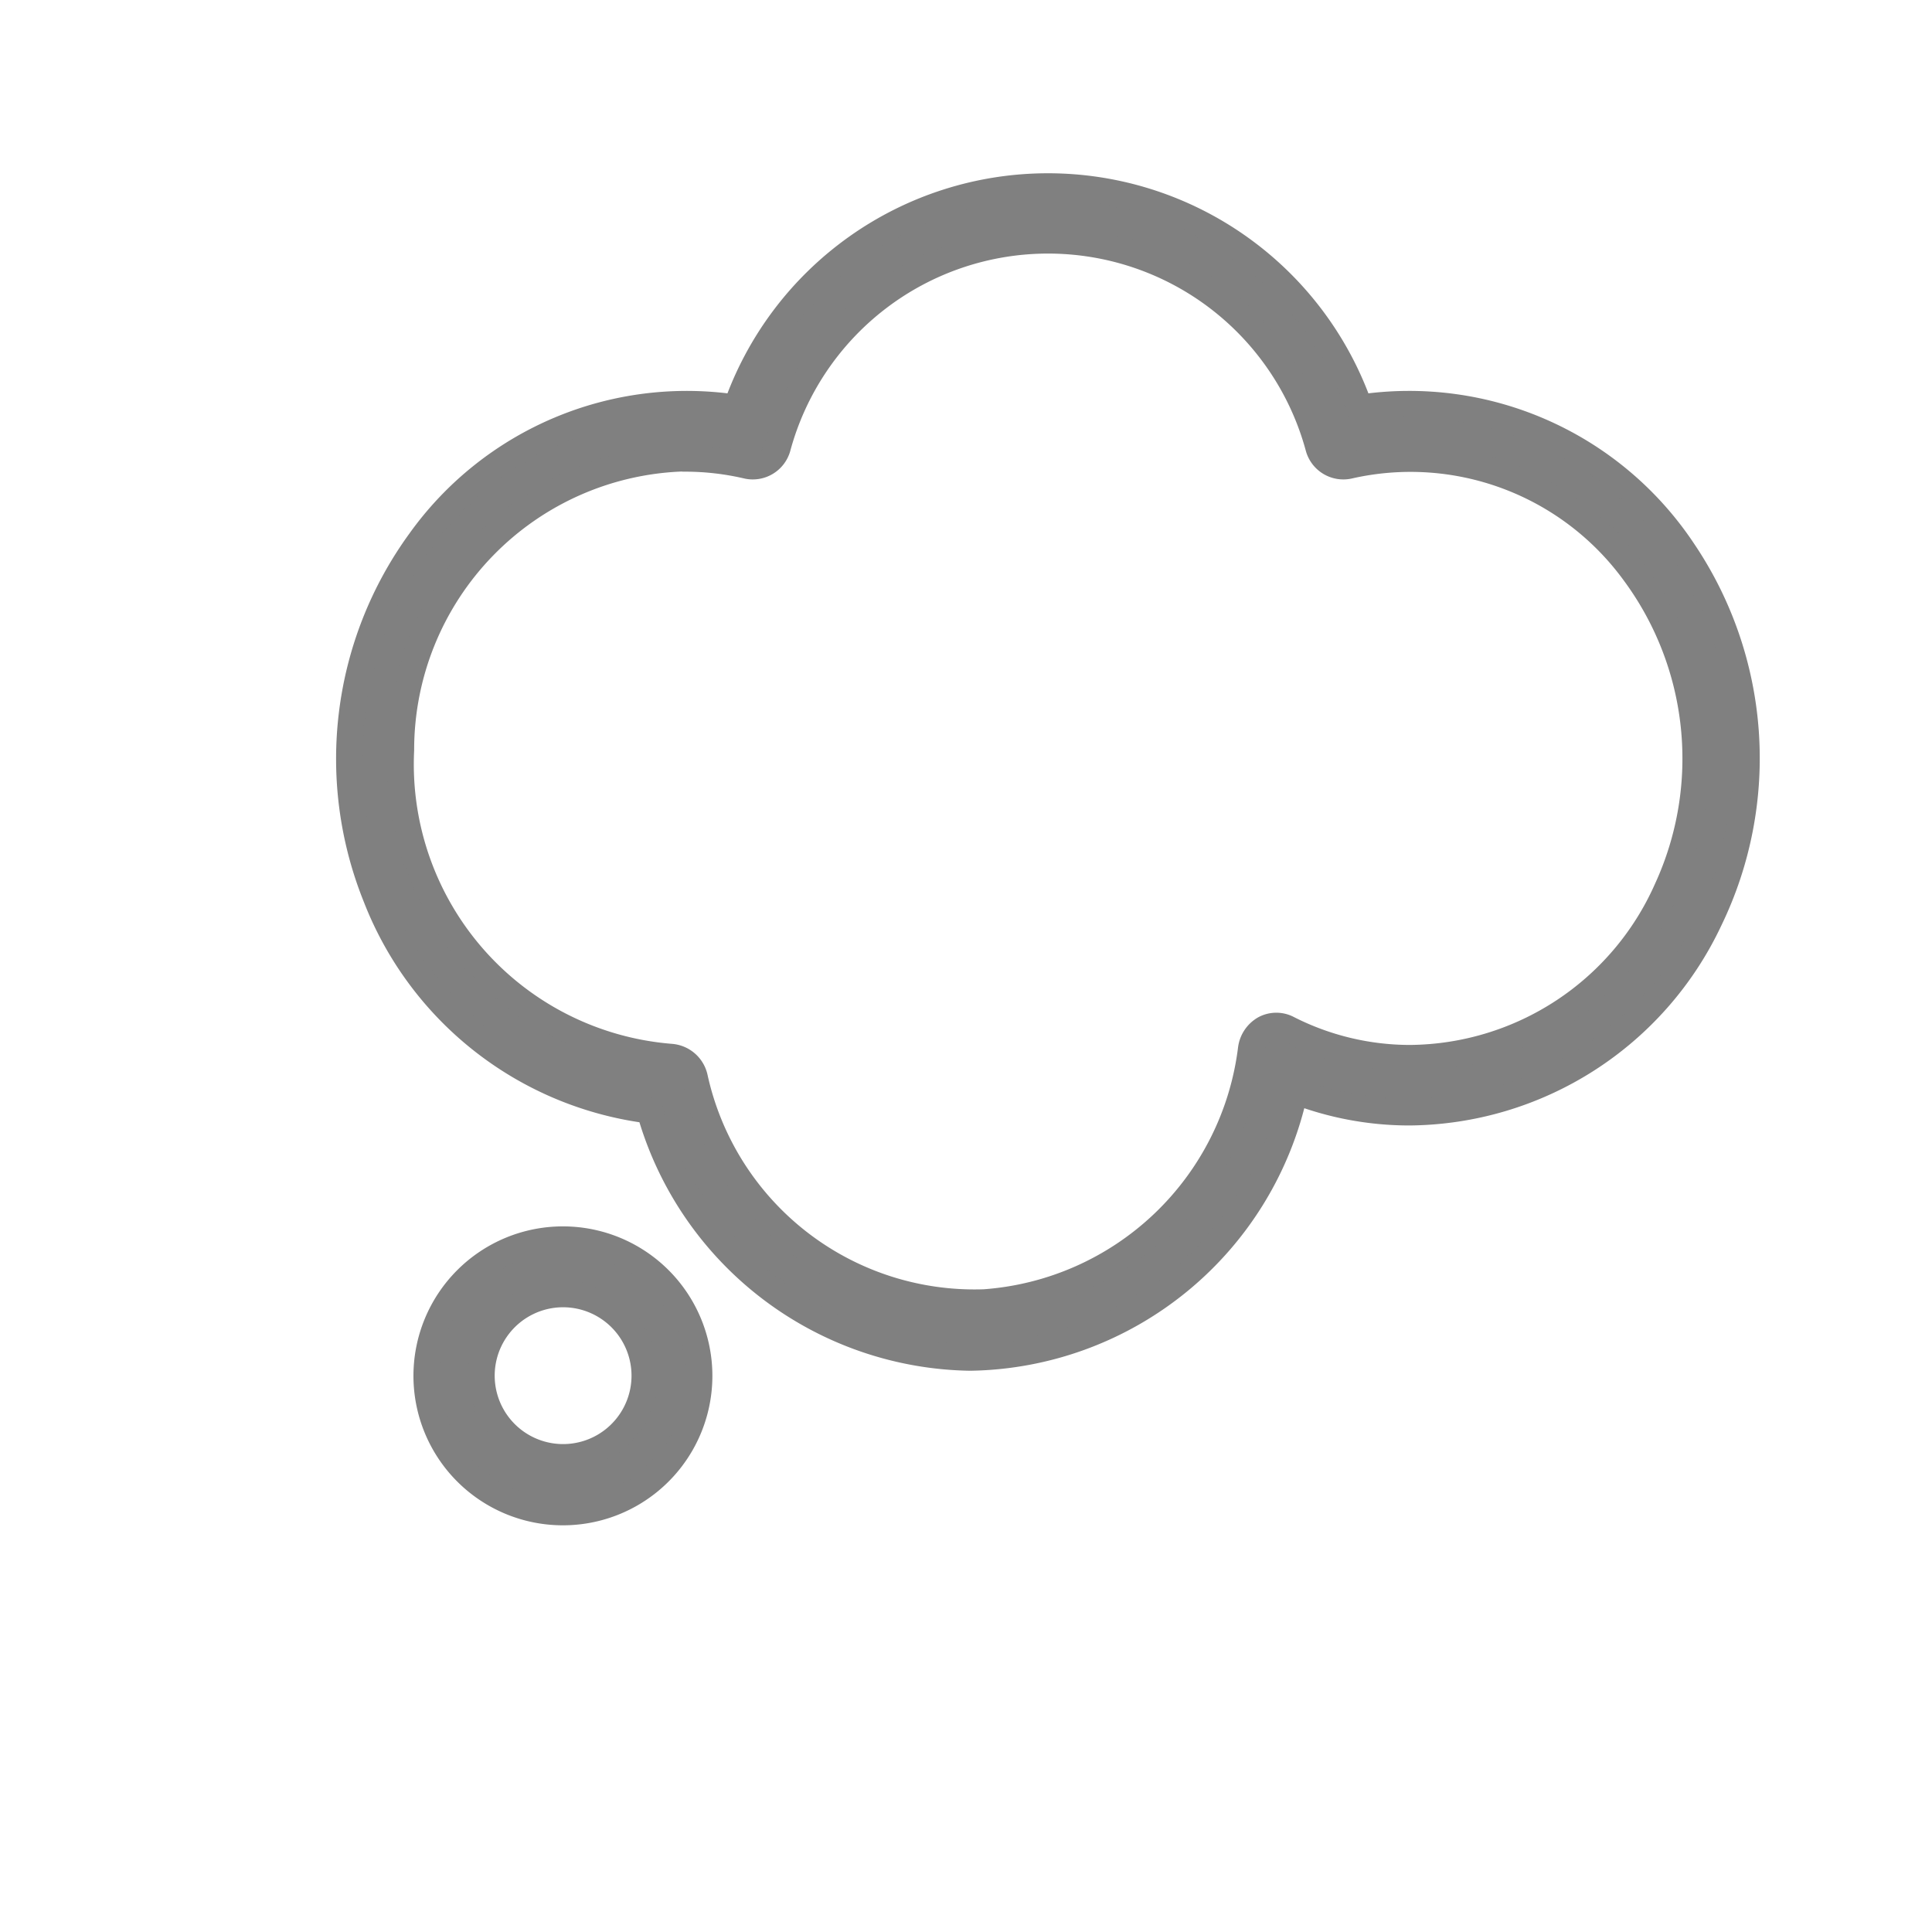<svg xmlns="http://www.w3.org/2000/svg" width="22" height="22" viewBox="0 0 22 22">
  <g id="status_icon" data-name="status icon" transform="translate(-97 -529)">
    <rect id="Rectangle_202" data-name="Rectangle 202" width="22" height="22" transform="translate(97 529)" fill="none"/>
    <g id="Group_291" data-name="Group 291" transform="translate(98.224 530.224)">
      <rect id="Rectangle_7" data-name="Rectangle 7" width="19.585" height="19.585" fill="none" opacity="0.57"/>
      <g id="statu_ios" data-name="statu ios" transform="translate(0.344 0.344)">
        <path id="Path_47" data-name="Path 47" d="M70.081,10.927a4.294,4.294,0,0,0-.913.1,4.243,4.243,0,0,0-8.036,0,4.253,4.253,0,0,0-4.184,1.429,4.129,4.129,0,0,0-.594,4.332A4.223,4.223,0,0,0,60,19.264a4.232,4.232,0,0,0,8.264-.4,4.267,4.267,0,0,0,4.707-.712,4.137,4.137,0,0,0,1.048-4.586,4.227,4.227,0,0,0-3.939-2.639Zm0,0" transform="translate(-55.718 -5.954)" fill="none" opacity="0.09"/>
        <rect id="Rectangle_6" data-name="Rectangle 6" width="14.783" height="14.783" transform="translate(2.194 2.194)" fill="none"/>
        <rect id="Rectangle_3" data-name="Rectangle 3" width="18.898" height="18.898" fill="none"/>
        <g id="Group_1" data-name="Group 1" transform="translate(2.405 0.55)">
          <path id="Path_48" data-name="Path 48" d="M54.964,13.456a3.852,3.852,0,0,1-3.649-2.815A3.853,3.853,0,0,1,48.2,8.213a4.209,4.209,0,0,1,.5-4.052A3.734,3.734,0,0,1,52.3,2.641a3.76,3.76,0,0,1,7.1,0,3.745,3.745,0,0,1,3.683,1.63,4.216,4.216,0,0,1,.3,4.2,3.811,3.811,0,0,1-3.421,2.192,3.6,3.6,0,0,1-1.3-.245,3.841,3.841,0,0,1-3.7,3.038ZM51.723,3.215a3.322,3.322,0,0,0-3.24,3.324,3.344,3.344,0,0,0,3.074,3.494.3.3,0,0,1,.27.234,3.262,3.262,0,0,0,3.3,2.561A3.3,3.3,0,0,0,58.164,9.94a.31.31,0,0,1,.154-.228.282.282,0,0,1,.265,0,3.072,3.072,0,0,0,1.393.334A3.23,3.23,0,0,0,62.9,8.122a3.563,3.563,0,0,0-.375-3.608A3.153,3.153,0,0,0,59.275,3.3a.293.293,0,0,1-.343-.207,3.191,3.191,0,0,0-6.161,0,.293.293,0,0,1-.343.207,3.107,3.107,0,0,0-.7-.082Zm0,0" transform="translate(-47.89 -0.115)" fill="gray" stroke="gray" stroke-width="0.3"/>
          <path id="Path_49" data-name="Path 49" d="M73.552,331.168a1.552,1.552,0,1,1,1.552-1.552A1.552,1.552,0,0,1,73.552,331.168Zm0-2.483a.929.929,0,1,0,.659.272.931.931,0,0,0-.659-.272Zm0,0" transform="translate(-71.115 -316.067)" fill="gray" stroke="gray" stroke-width="0.3"/>
        </g>
      </g>
    </g>
  </g>
</svg>
